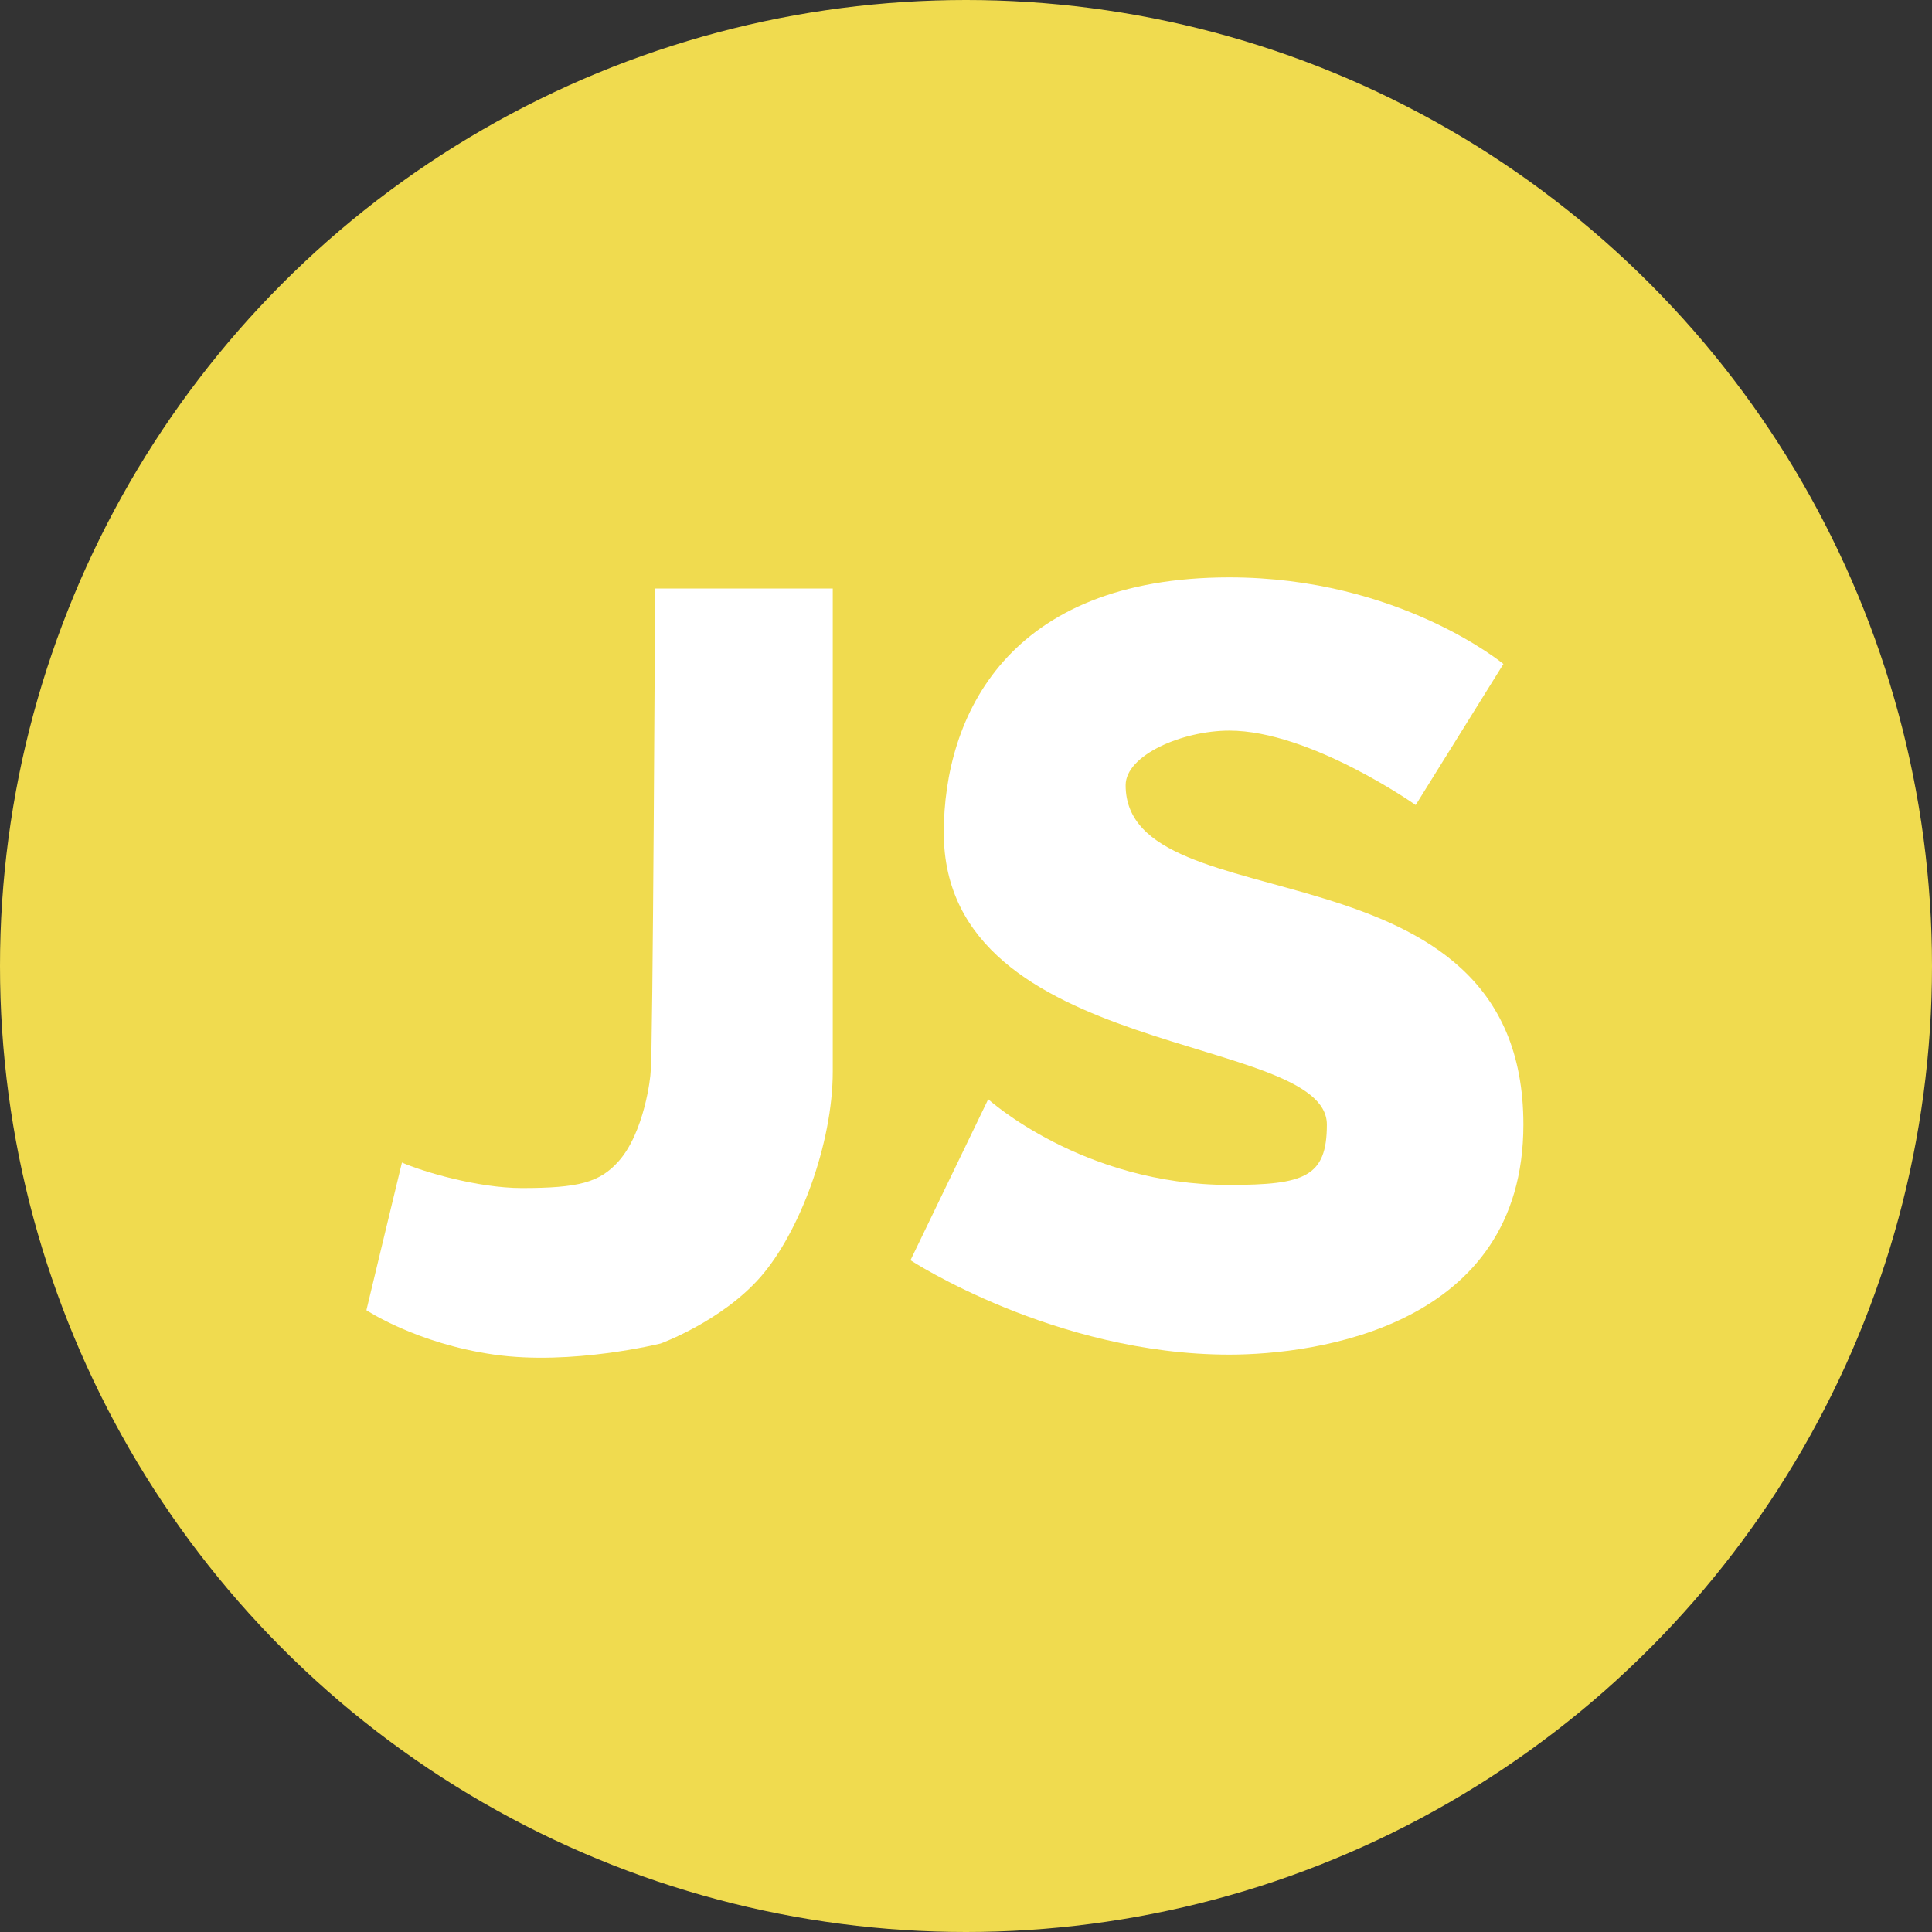 <svg width="115" height="115" viewBox="0 0 115 115" fill="none" xmlns="http://www.w3.org/2000/svg">
<rect x="0" y="0" width="115" height="115" fill="#333333" stroke="none"/>
<circle cx="57.5" cy="57.5" r="57.5" fill="#F0DB4F"/>
<path d="M49.569 35.029H38.994C38.994 35.029 38.862 63.118 38.73 63.779C38.73 64.109 38.351 67.414 36.813 69.132C35.69 70.388 34.43 70.718 31.063 70.718C28.419 70.718 25.115 69.727 23.925 69.198C23.793 69.727 21.81 77.989 21.81 77.989C21.81 77.989 24.785 79.971 29.411 80.632C34.037 81.293 39.325 79.971 39.325 79.971C39.325 79.971 42.96 78.649 45.273 76.006C47.586 73.362 49.569 68.075 49.569 63.779V35.029Z" fill="white"/>
<path d="M89.489 39.523L84.267 47.917C84.267 47.917 77.989 43.489 73.175 43.489C70.388 43.489 67.002 44.943 67.002 46.738C67.002 55.187 90.678 49.569 90.678 66.94C90.678 78.98 78.319 80.632 73.175 80.632C62.787 80.632 54.195 75.014 54.195 75.014L58.822 65.431C58.822 65.431 64.44 70.531 73.175 70.531C77.658 70.531 78.98 70.054 78.98 66.939C78.98 61.465 56.178 63.118 56.178 49.569C56.178 42.629 59.988 34.368 73.175 34.368C83.276 34.368 89.489 39.523 89.489 39.523Z" fill="white"/>
</svg>
